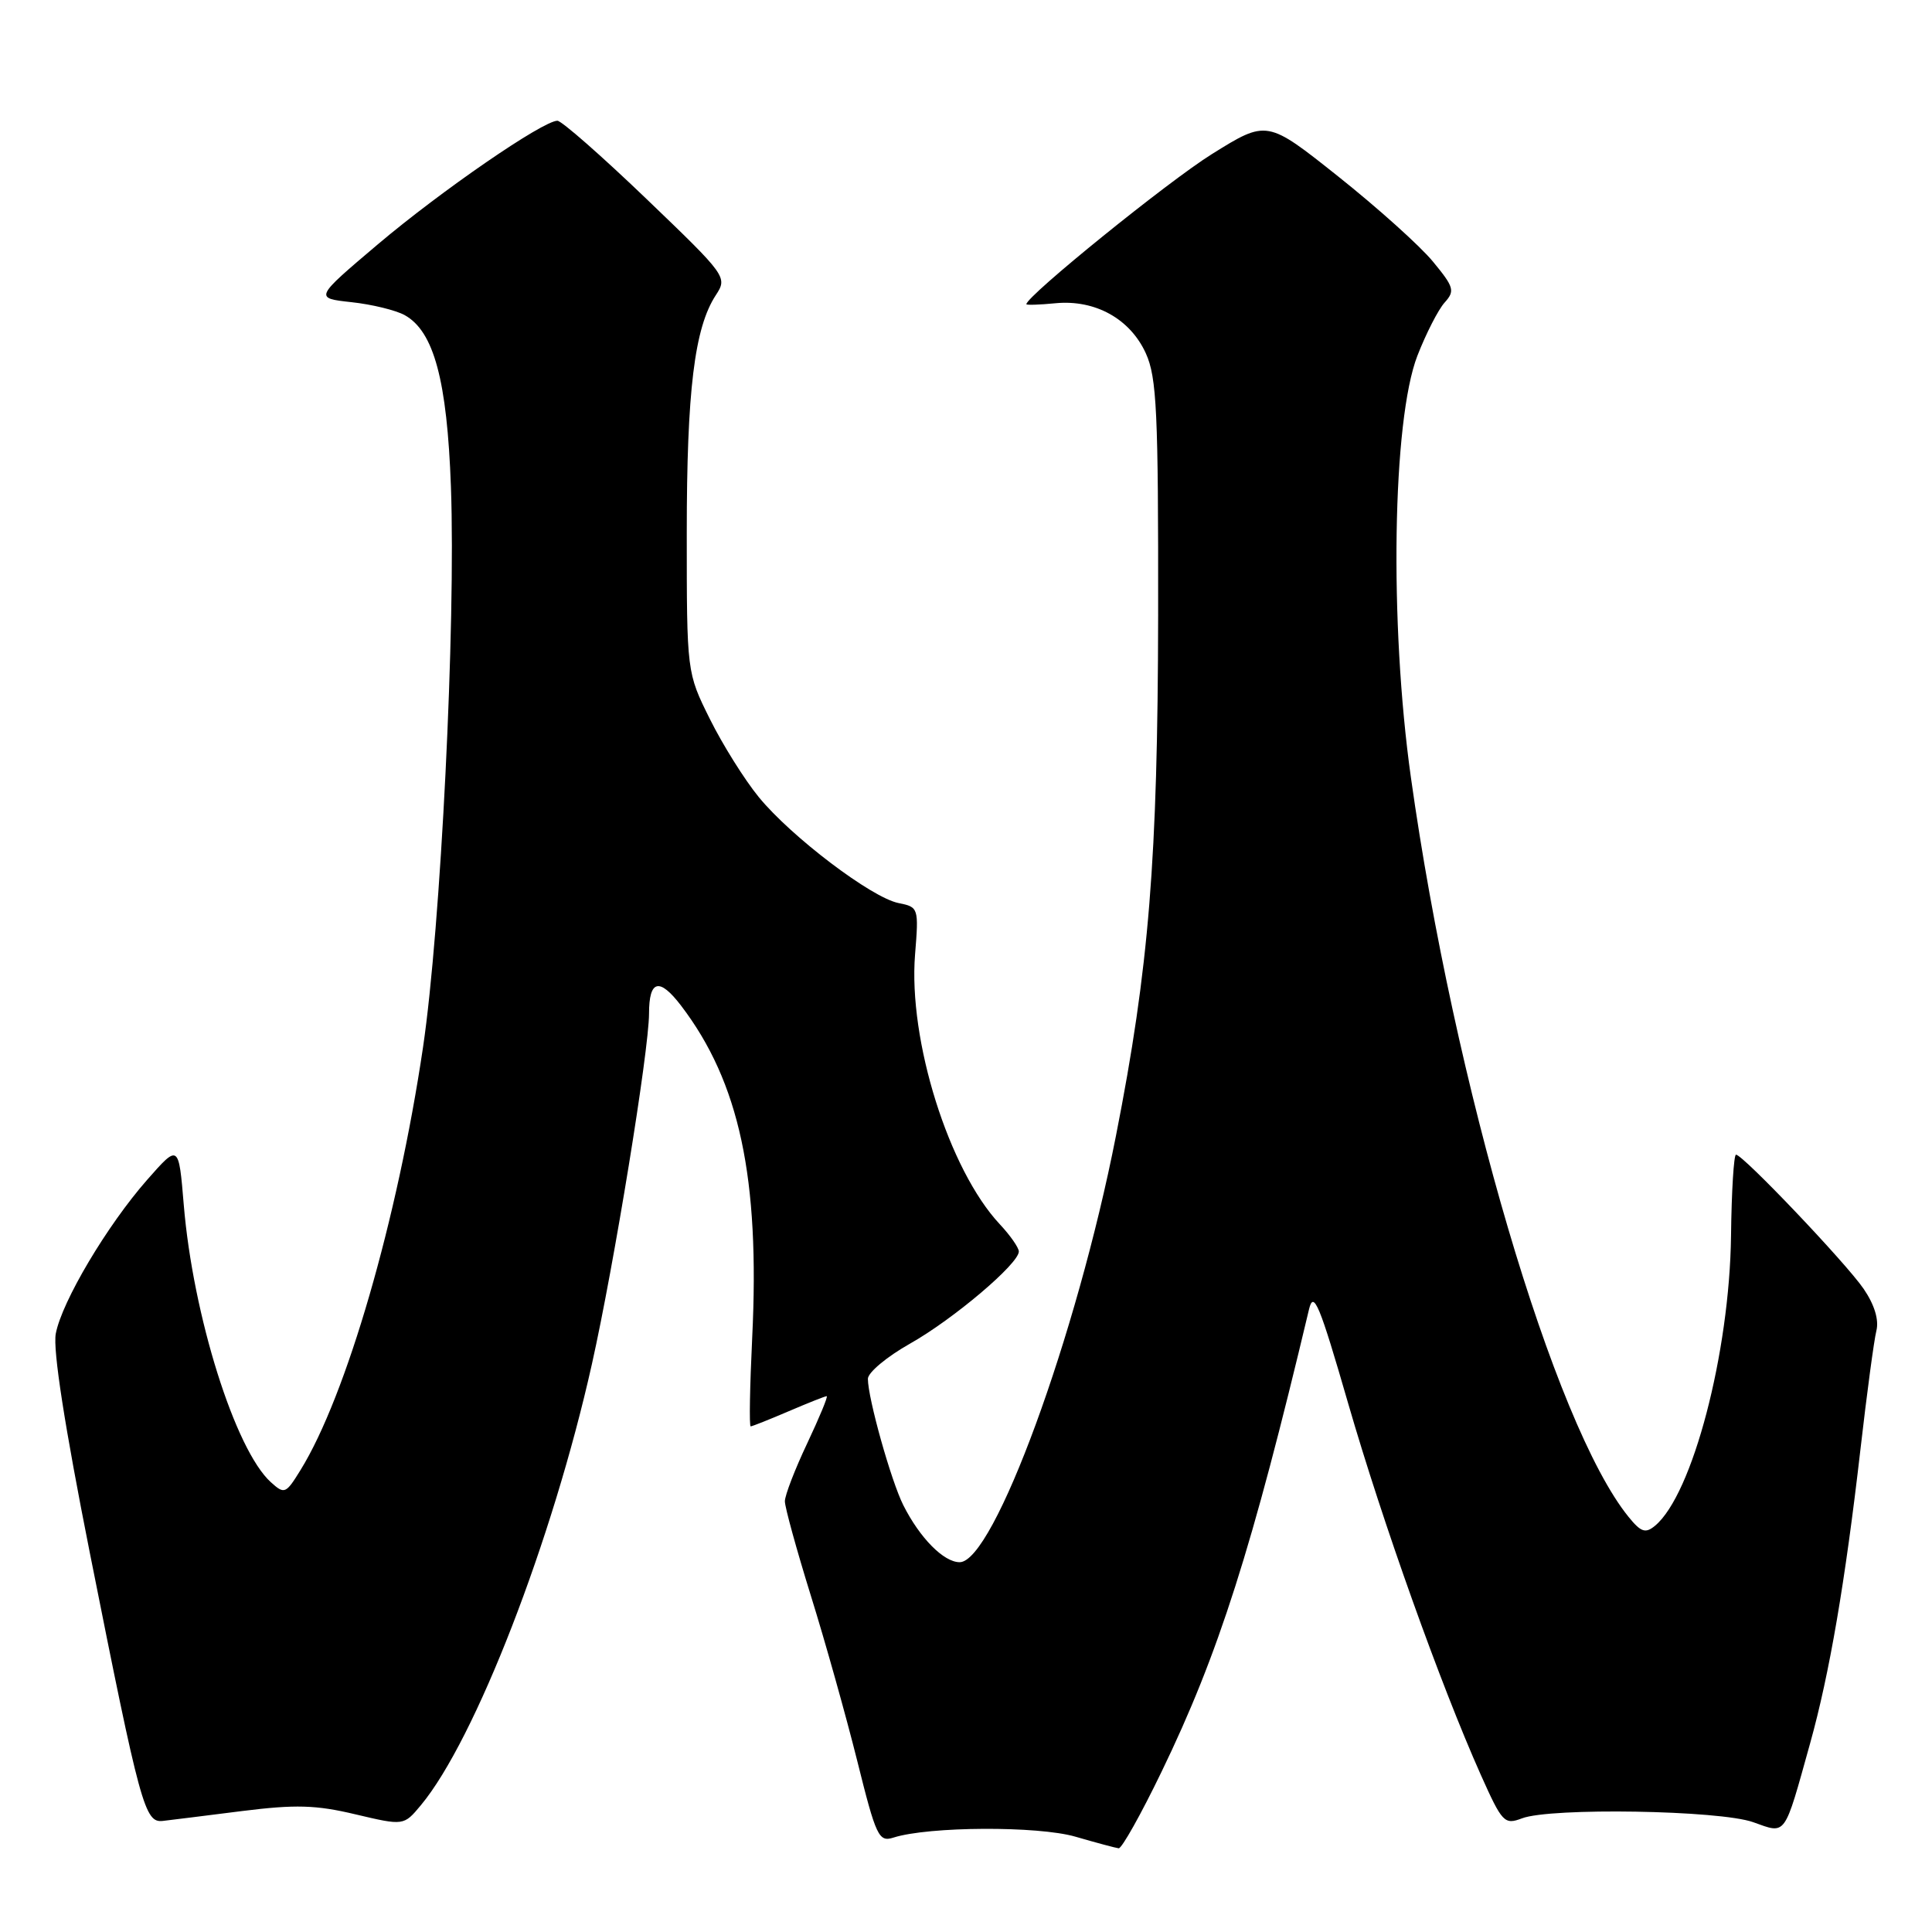 <?xml version="1.0" encoding="UTF-8" standalone="no"?>
<!DOCTYPE svg PUBLIC "-//W3C//DTD SVG 1.1//EN" "http://www.w3.org/Graphics/SVG/1.1/DTD/svg11.dtd" >
<svg xmlns="http://www.w3.org/2000/svg" xmlns:xlink="http://www.w3.org/1999/xlink" version="1.1" viewBox="0 0 256 256">
 <g >
 <path fill="currentColor"
d=" M 153.92 234.75 C 161.46 219.18 165.89 205.28 173.45 173.50 C 174.06 170.94 174.83 172.79 178.65 186.00 C 183.23 201.81 190.86 223.17 196.22 235.19 C 199.05 241.51 199.34 241.82 201.67 240.94 C 205.47 239.49 227.87 239.86 232.31 241.45 C 236.73 243.02 236.35 243.56 239.85 231.00 C 242.42 221.78 244.49 209.68 246.52 192.04 C 247.37 184.63 248.32 177.56 248.63 176.33 C 248.99 174.90 248.38 172.88 246.95 170.79 C 244.61 167.36 230.94 153.00 230.03 153.00 C 229.74 153.00 229.44 157.84 229.37 163.75 C 229.18 179.26 224.26 198.05 219.30 202.17 C 218.03 203.22 217.44 203.03 215.78 200.98 C 205.93 188.81 192.66 143.72 186.95 103.00 C 184.08 82.57 184.50 55.69 187.81 47.14 C 188.96 44.19 190.58 41.02 191.42 40.09 C 192.81 38.55 192.67 38.05 189.87 34.66 C 188.18 32.60 182.53 27.53 177.33 23.39 C 167.88 15.87 167.88 15.87 160.58 20.42 C 154.80 24.02 136.00 39.24 136.00 40.31 C 136.00 40.44 137.74 40.39 139.87 40.18 C 145.13 39.68 149.75 42.25 151.83 46.82 C 153.28 50.01 153.49 54.61 153.46 81.50 C 153.41 113.90 152.25 128.25 147.87 150.50 C 142.66 177.05 131.67 207.00 127.16 207.00 C 125.05 207.00 121.89 203.80 119.70 199.46 C 118.08 196.25 115.00 185.27 115.00 182.70 C 115.00 181.87 117.51 179.77 120.58 178.04 C 126.33 174.80 135.00 167.45 135.00 165.83 C 135.00 165.33 133.86 163.69 132.47 162.21 C 125.73 155.00 120.34 137.84 121.25 126.48 C 121.75 120.30 121.71 120.19 119.06 119.66 C 115.49 118.95 104.86 110.89 100.55 105.63 C 98.66 103.32 95.74 98.66 94.06 95.27 C 91.00 89.11 91.00 89.11 91.00 70.61 C 91.00 51.77 92.02 43.43 94.85 39.11 C 96.41 36.72 96.30 36.57 85.65 26.35 C 79.72 20.66 74.41 16.00 73.86 16.00 C 71.94 16.00 58.47 25.27 50.07 32.37 C 41.65 39.50 41.65 39.50 46.57 40.04 C 49.28 40.33 52.46 41.11 53.63 41.76 C 57.49 43.91 59.24 50.39 59.75 64.50 C 60.41 82.67 58.40 122.93 56.05 138.79 C 52.67 161.57 45.90 184.96 39.82 194.79 C 37.87 197.95 37.69 198.03 35.89 196.40 C 31.16 192.12 25.57 174.32 24.35 159.65 C 23.68 151.58 23.68 151.58 19.50 156.33 C 14.19 162.37 8.19 172.47 7.39 176.72 C 6.99 178.85 8.58 189.04 11.90 205.75 C 18.62 239.52 19.18 241.56 21.59 241.28 C 22.64 241.16 27.37 240.57 32.10 239.97 C 39.14 239.09 41.86 239.16 47.10 240.41 C 53.50 241.92 53.50 241.92 55.76 239.21 C 62.95 230.58 73.21 204.13 78.43 180.75 C 81.37 167.62 85.99 139.21 86.00 134.31 C 86.00 129.83 87.37 129.49 90.25 133.26 C 97.98 143.40 100.70 156.12 99.67 177.25 C 99.36 183.71 99.26 189.00 99.47 189.00 C 99.67 189.00 101.93 188.10 104.50 187.00 C 107.07 185.90 109.33 185.00 109.54 185.00 C 109.75 185.00 108.58 187.81 106.96 191.25 C 105.33 194.69 104.00 198.14 104.00 198.93 C 104.00 199.71 105.55 205.34 107.44 211.43 C 109.34 217.52 112.10 227.37 113.59 233.33 C 116.09 243.38 116.44 244.11 118.39 243.49 C 123.06 242.00 137.53 241.93 142.50 243.37 C 145.25 244.17 147.83 244.86 148.23 244.91 C 148.63 244.96 151.20 240.39 153.92 234.75 Z "/>
</g>
</svg>
